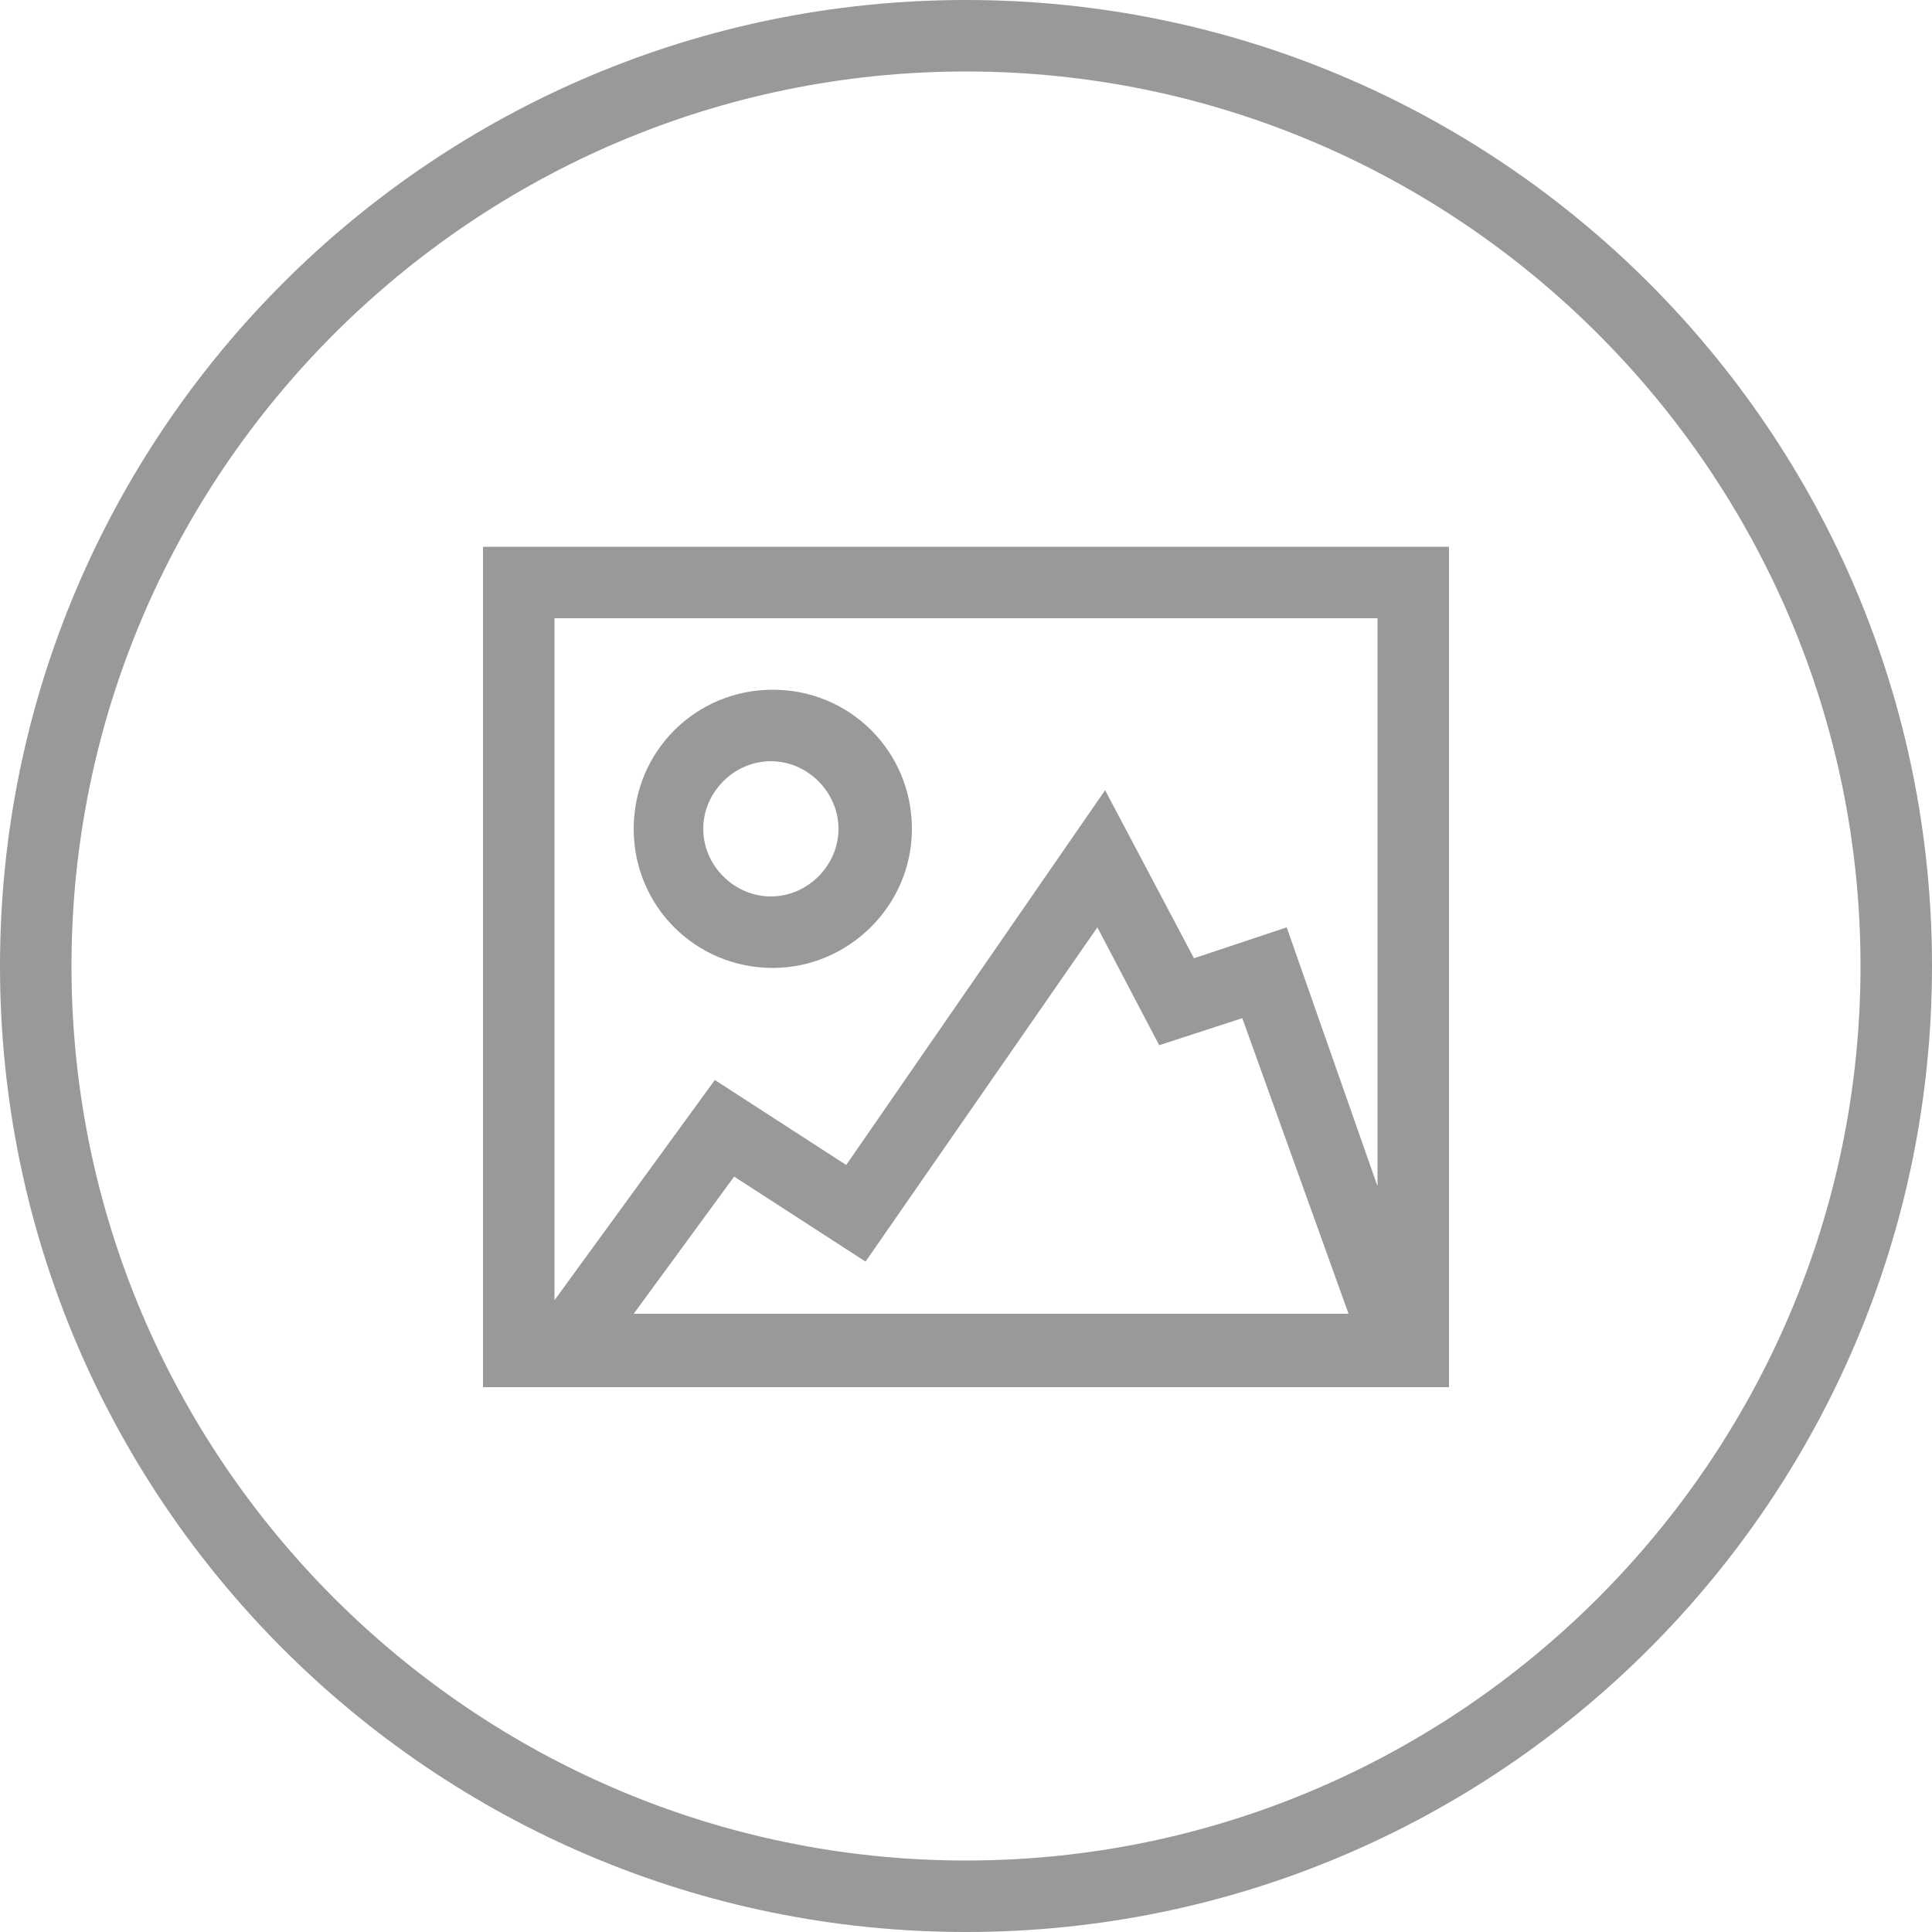 <svg fill="#999999" xmlns="http://www.w3.org/2000/svg" xmlns:xlink="http://www.w3.org/1999/xlink" version="1.1" x="0px" y="0px" viewBox="0 0 100 100" style="enable-background:new 0 0 100 100;" xml:space="preserve"><g><path d="M50,0C22.4,0,0,22.4,0,50c0,27.6,22.4,50,50,50c27.6,0,50-22.4,50-50C100,22.4,77.6,0,50,0z M50,96.3   C24.5,96.3,3.7,75.5,3.7,50S24.5,3.7,50,3.7c25.5,0,46.3,20.8,46.3,46.3S75.5,96.3,50,96.3z"></path><path d="M75,28.3H25v43.5h0.5H75h0l0-0.1V28.3z M28.7,32h42.6v29.4L66.6,48l-4.8,1.6l-4.6-8.7L43.8,60.3L37,55.9l-8.3,11.4V32z    M32.8,68l5.2-7.1l6.8,4.4l12-17.3l3.2,6.1l4.3-1.4L69.8,68H32.8z"></path><path d="M47.2,42.9c0-4-3.2-7.2-7.2-7.2c-4,0-7.2,3.2-7.2,7.2c0,4,3.2,7.2,7.2,7.2C43.9,50.1,47.2,46.9,47.2,42.9z M36.4,42.9   c0-1.9,1.6-3.5,3.5-3.5c1.9,0,3.5,1.6,3.5,3.5c0,1.9-1.6,3.5-3.5,3.5C38,46.4,36.4,44.8,36.4,42.9z"></path></g></svg>
